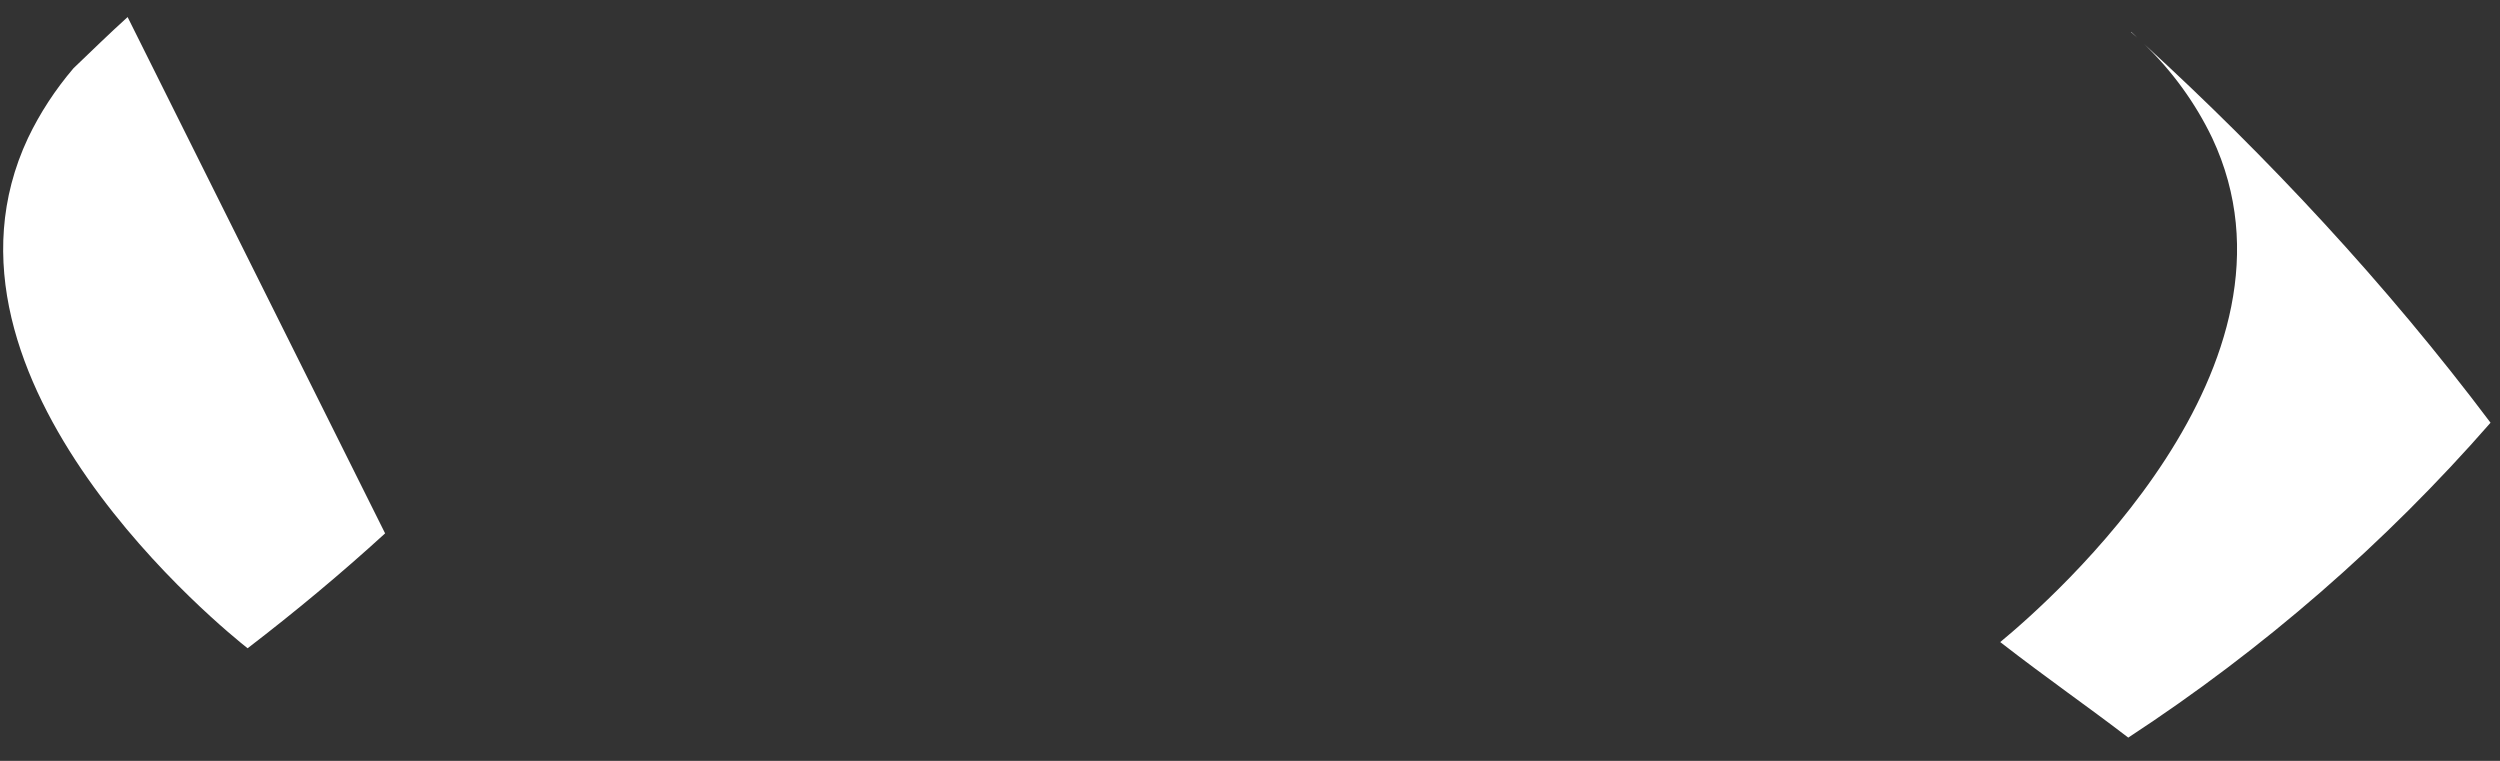 ﻿<?xml version="1.0" encoding="utf-8"?>
<svg version="1.1" xmlns:xlink="http://www.w3.org/1999/xlink" width="23px" height="7px" xmlns="http://www.w3.org/2000/svg">
  <rect width="100%" height="100%" fill="#333333" stroke="none"/>
  <g transform="matrix(1 0 0 1 -47 -672 )">
    <path d="M 1.174 0.157  C 1.006 0.309  0.841 0.47  0.676 0.628  C 0.509 0.824  0.368 1.039  0.258 1.269  C -0.791 3.502  2.095 5.82  2.278 5.964  C 2.715 5.629  3.138 5.277  3.543 4.907  L 1.174 0.157  Z M 19.664 0.347  C 19.645 0.33  19.627 0.311  19.607 0.293  L 19.606 0.296  C 19.625 0.314  19.646 0.33  19.664 0.347  Z M 22.913 3.889  C 21.949 2.607  20.862 1.445  19.727 0.406  C 19.986 0.656  20.198 0.948  20.352 1.269  C 21.332 3.355  18.879 5.514  18.402 5.907  C 18.849 6.254  19.205 6.498  19.58 6.786  C 20.824 5.972  21.945 4.997  22.913 3.889  Z " fill-rule="nonzero" fill="#ffffff" stroke="none" transform="matrix(1 0 0 1 47 672 )" />
  </g>
</svg>